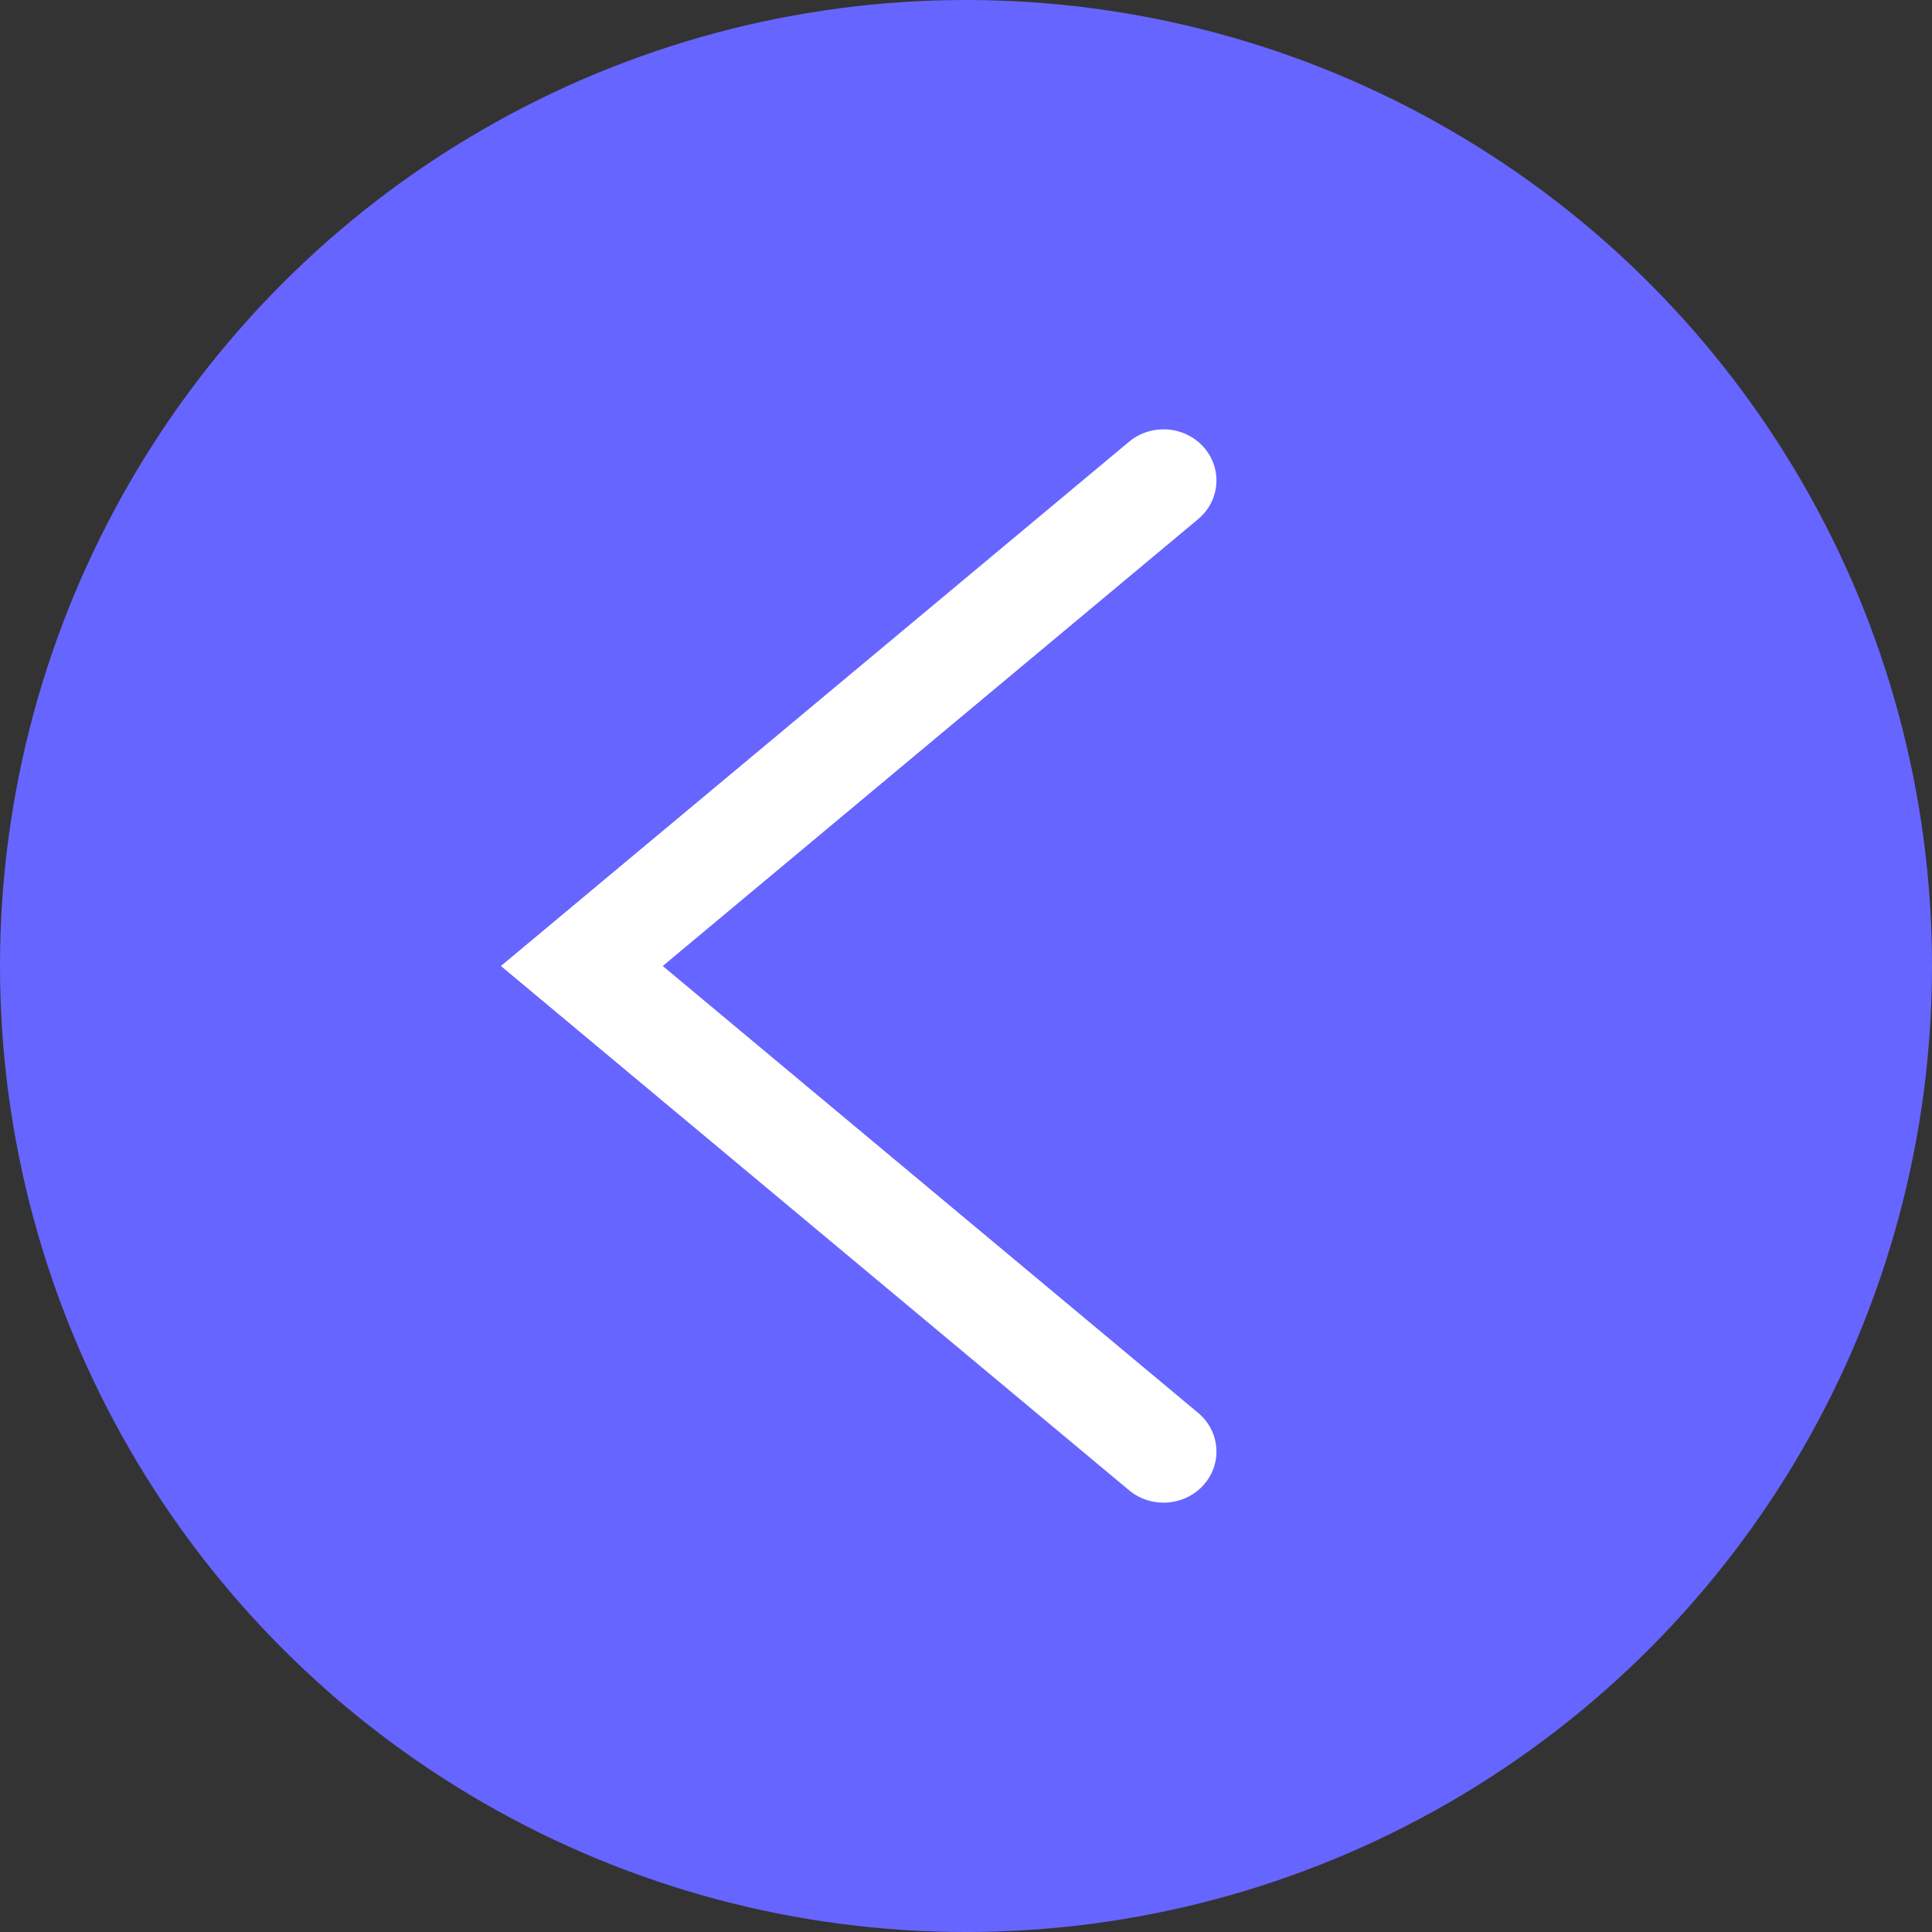 <svg width="27" height="27" viewBox="0 0 27 27" fill="none" xmlns="http://www.w3.org/2000/svg">
<rect x="0" y="0" width="27" height="27" fill="#333333" stroke="none"/>
<circle cx="13.5" cy="13.5" r="13.5" fill="#6765FF"/>
<path fill-rule="evenodd" clip-rule="evenodd" d="M16.82 6.247C17.087 6.546 17.053 6.997 16.744 7.255L9.262 13.5L16.744 19.745C17.053 20.003 17.087 20.454 16.82 20.753C16.553 21.051 16.087 21.084 15.778 20.826L7 13.5L15.778 6.174C16.087 5.916 16.553 5.949 16.82 6.247Z" fill="white"/>
</svg>
